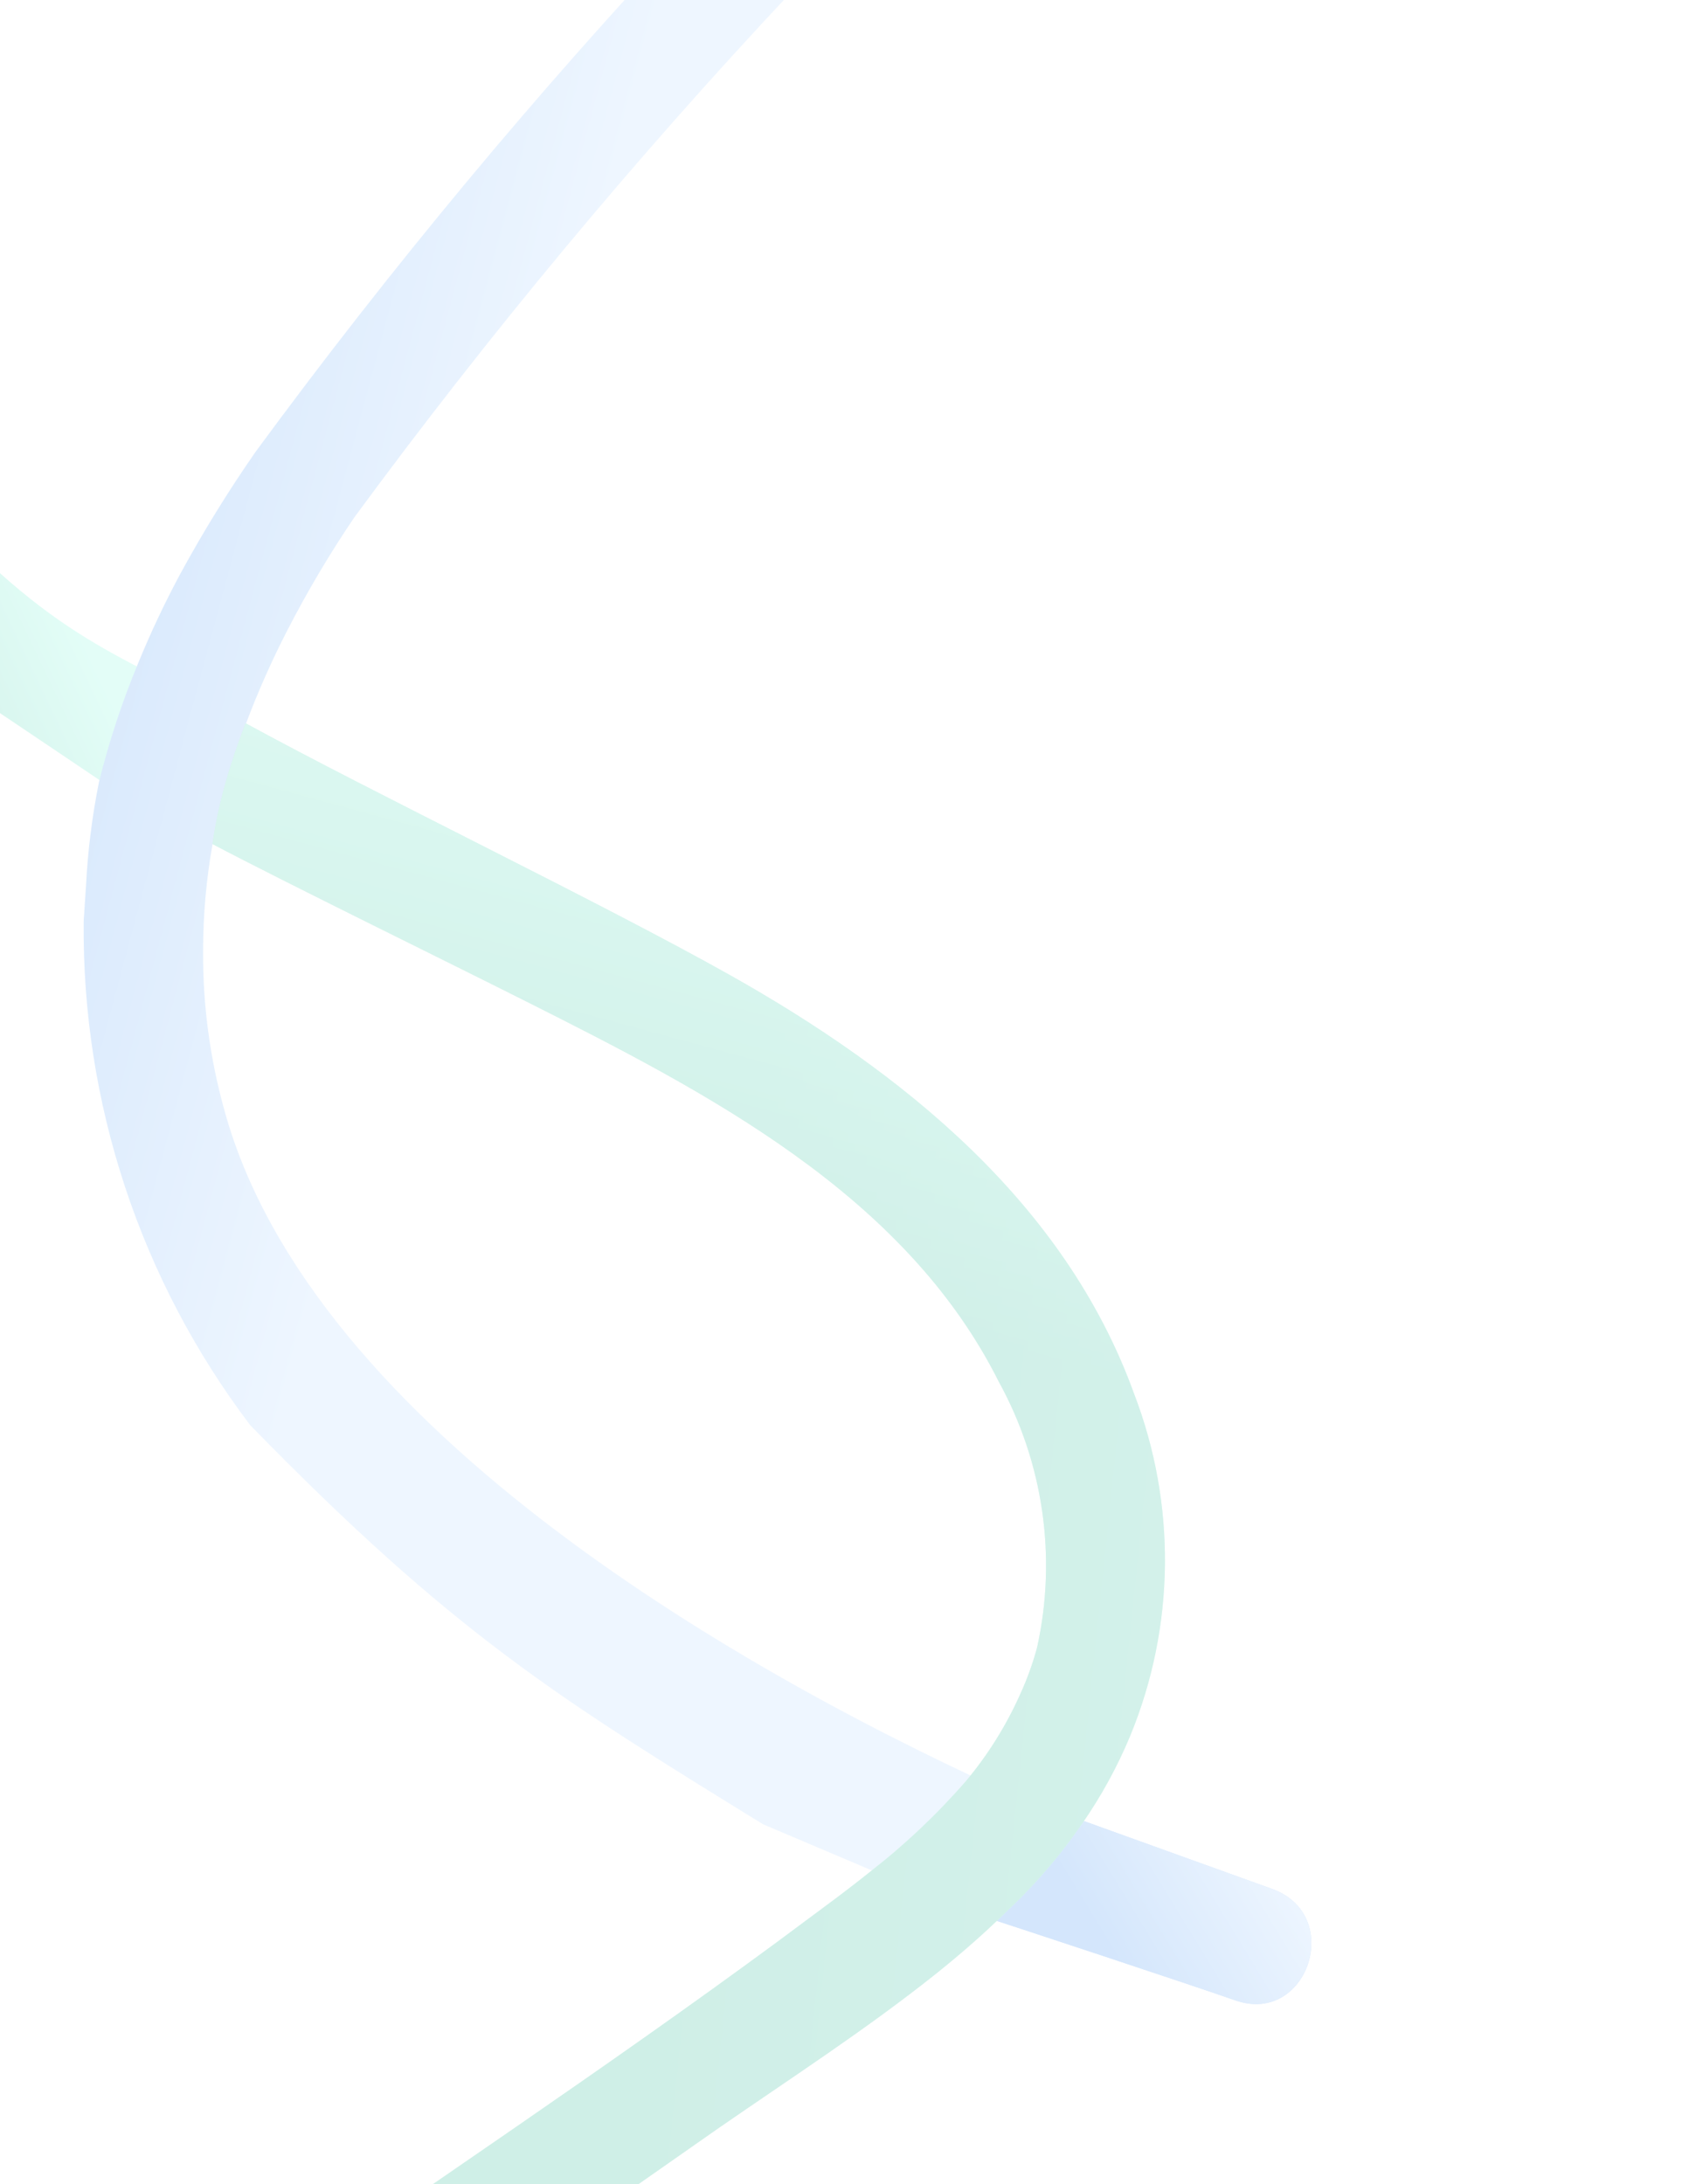 <svg width="208" height="269" viewBox="0 0 208 269" fill="none" xmlns="http://www.w3.org/2000/svg">
<g opacity="0.2">
<path d="M-21.54 14.804C-24.407 27.747 -22.461 41.503 -16.081 53.403C2.597 75.891 10.527 78.94 25.099 86.199C23.286 90.777 20.671 96.127 19.436 100.924C16.808 99.127 -5.435 84.174 -5.435 84.174C-16.541 76.581 -25.798 65.675 -31.63 53.366C-36.666 40.565 -38.029 26.67 -35.556 13.37C-34.191 4.318 -20.146 5.666 -21.54 14.804Z" fill="url(#paint0_linear_332_1063)"/>
<path d="M156.769 232.685C165.546 235.996 160.977 249.401 152.199 246.392C146.58 244.422 125.035 237.315 119.152 235.398L116.647 231.293C120.092 227.668 123.968 226.08 126.639 221.814L156.769 232.685Z" fill="#2A84EE"/>
<path d="M156.769 232.685C165.546 235.996 160.977 249.401 152.199 246.392C146.58 244.422 125.035 237.315 119.152 235.398L116.647 231.293C120.092 227.668 123.968 226.08 126.639 221.814L156.769 232.685Z" fill="url(#paint1_linear_332_1063)"/>
<path d="M85.353 -9.146C66.114 11.344 48.125 32.98 31.48 55.64C28.127 60.46 25.043 65.461 22.234 70.618C20.292 74.231 18.541 77.944 16.987 81.741C15.027 86.474 13.422 91.35 12.188 96.324C11.349 100.507 10.816 104.746 10.598 109.008L10.306 113.424C10.067 135.816 17.284 157.668 30.811 175.526C55.822 201.174 68.69 209.097 93.972 224.682L119.907 235.689C123.829 232.795 123.772 225.616 127.247 222.194C91.757 206.525 38.479 175.929 27.673 136.884C25.867 130.46 24.97 123.818 25.01 117.148C25.01 112.708 25.402 108.278 26.187 103.91C27.138 98.81 28.534 93.806 30.359 88.949C31.803 85.117 33.464 81.37 35.336 77.73C37.814 72.901 40.582 68.225 43.627 63.732C60.247 41.117 78.206 19.522 97.406 -0.936C103.639 -7.953 91.463 -16.261 85.351 -9.15L85.353 -9.146Z" fill="url(#paint2_linear_332_1063)"/>
<path d="M30.235 89.075C28.384 93.967 26.891 98.768 26.167 103.953C35.17 108.7 55.85 118.815 64.828 123.349C86.895 134.448 111.355 146.965 122.971 170.112L122.967 170.111C128.493 180.114 130.182 191.784 127.714 202.923C127.183 204.885 126.492 206.8 125.645 208.648C123.926 212.509 121.68 216.111 118.972 219.348C115.401 223.456 111.438 227.206 107.14 230.545C105.787 231.639 104.465 232.644 103.147 233.648C100.71 235.459 98.276 237.269 95.84 239.08C74.538 254.786 52.316 269.498 30.632 284.708C22.872 290.13 32.578 301.242 40.278 295.848L85.242 264.367C94.046 258.145 103.361 252.208 112.05 245.591C115.795 242.754 119.453 239.737 122.751 236.585L124.756 234.654L124.757 234.657C127.892 231.62 130.719 228.282 133.202 224.692C135.579 221.287 137.584 217.635 139.182 213.794C144.722 200.347 144.891 185.258 139.659 171.652C131.142 148.086 111.045 131.988 89.872 120.087C73.919 111.122 46.135 97.767 30.235 89.075Z" fill="url(#paint3_linear_332_1063)"/>
<path d="M30.235 89.075C28.384 93.967 26.891 98.768 26.167 103.953C35.17 108.7 55.85 118.815 64.828 123.349C86.895 134.448 111.355 146.965 122.971 170.112L122.967 170.111C128.493 180.114 130.182 191.784 127.714 202.923C127.183 204.885 126.492 206.8 125.645 208.648C123.926 212.509 121.68 216.111 118.972 219.348C115.401 223.456 111.438 227.206 107.14 230.545C105.787 231.639 104.465 232.644 103.147 233.648C100.71 235.459 98.276 237.269 95.84 239.08C74.538 254.786 52.316 269.498 30.632 284.708C22.872 290.13 32.578 301.242 40.278 295.848L85.242 264.367C94.046 258.145 103.361 252.208 112.05 245.591C115.795 242.754 119.453 239.737 122.751 236.585L124.756 234.654L124.757 234.657C127.892 231.62 130.719 228.282 133.202 224.692C135.579 221.287 137.584 217.635 139.182 213.794C144.722 200.347 144.891 185.258 139.659 171.652C131.142 148.086 111.045 131.988 89.872 120.087C73.919 111.122 46.135 97.767 30.235 89.075Z" fill="url(#paint4_linear_332_1063)" fill-opacity="0.8"/>
</g>
<defs>
<linearGradient id="paint0_linear_332_1063" x1="-6.013" y1="44.492" x2="-30.343" y2="56.069" gradientUnits="userSpaceOnUse">
<stop stop-color="#72F7D7"/>
<stop offset="1" stop-color="#11AE88"/>
</linearGradient>
<linearGradient id="paint1_linear_332_1063" x1="159.54" y1="231.411" x2="139.287" y2="243.771" gradientUnits="userSpaceOnUse">
<stop stop-color="#ABD2FF"/>
<stop offset="1" stop-color="#2A84EE"/>
</linearGradient>
<linearGradient id="paint2_linear_332_1063" x1="50.203" y1="119.335" x2="-3.685" y2="104.892" gradientUnits="userSpaceOnUse">
<stop stop-color="#ABD2FF"/>
<stop offset="1" stop-color="#2A84EE"/>
</linearGradient>
<linearGradient id="paint3_linear_332_1063" x1="155.283" y1="184.426" x2="91.115" y2="177.758" gradientUnits="userSpaceOnUse">
<stop stop-color="#72F7D7"/>
<stop offset="1" stop-color="#11AE88"/>
</linearGradient>
<linearGradient id="paint4_linear_332_1063" x1="115.136" y1="95.862" x2="98.012" y2="158.9" gradientUnits="userSpaceOnUse">
<stop stop-color="#72F7D7"/>
<stop offset="1" stop-color="#11AE88"/>
</linearGradient>
</defs>
</svg>
